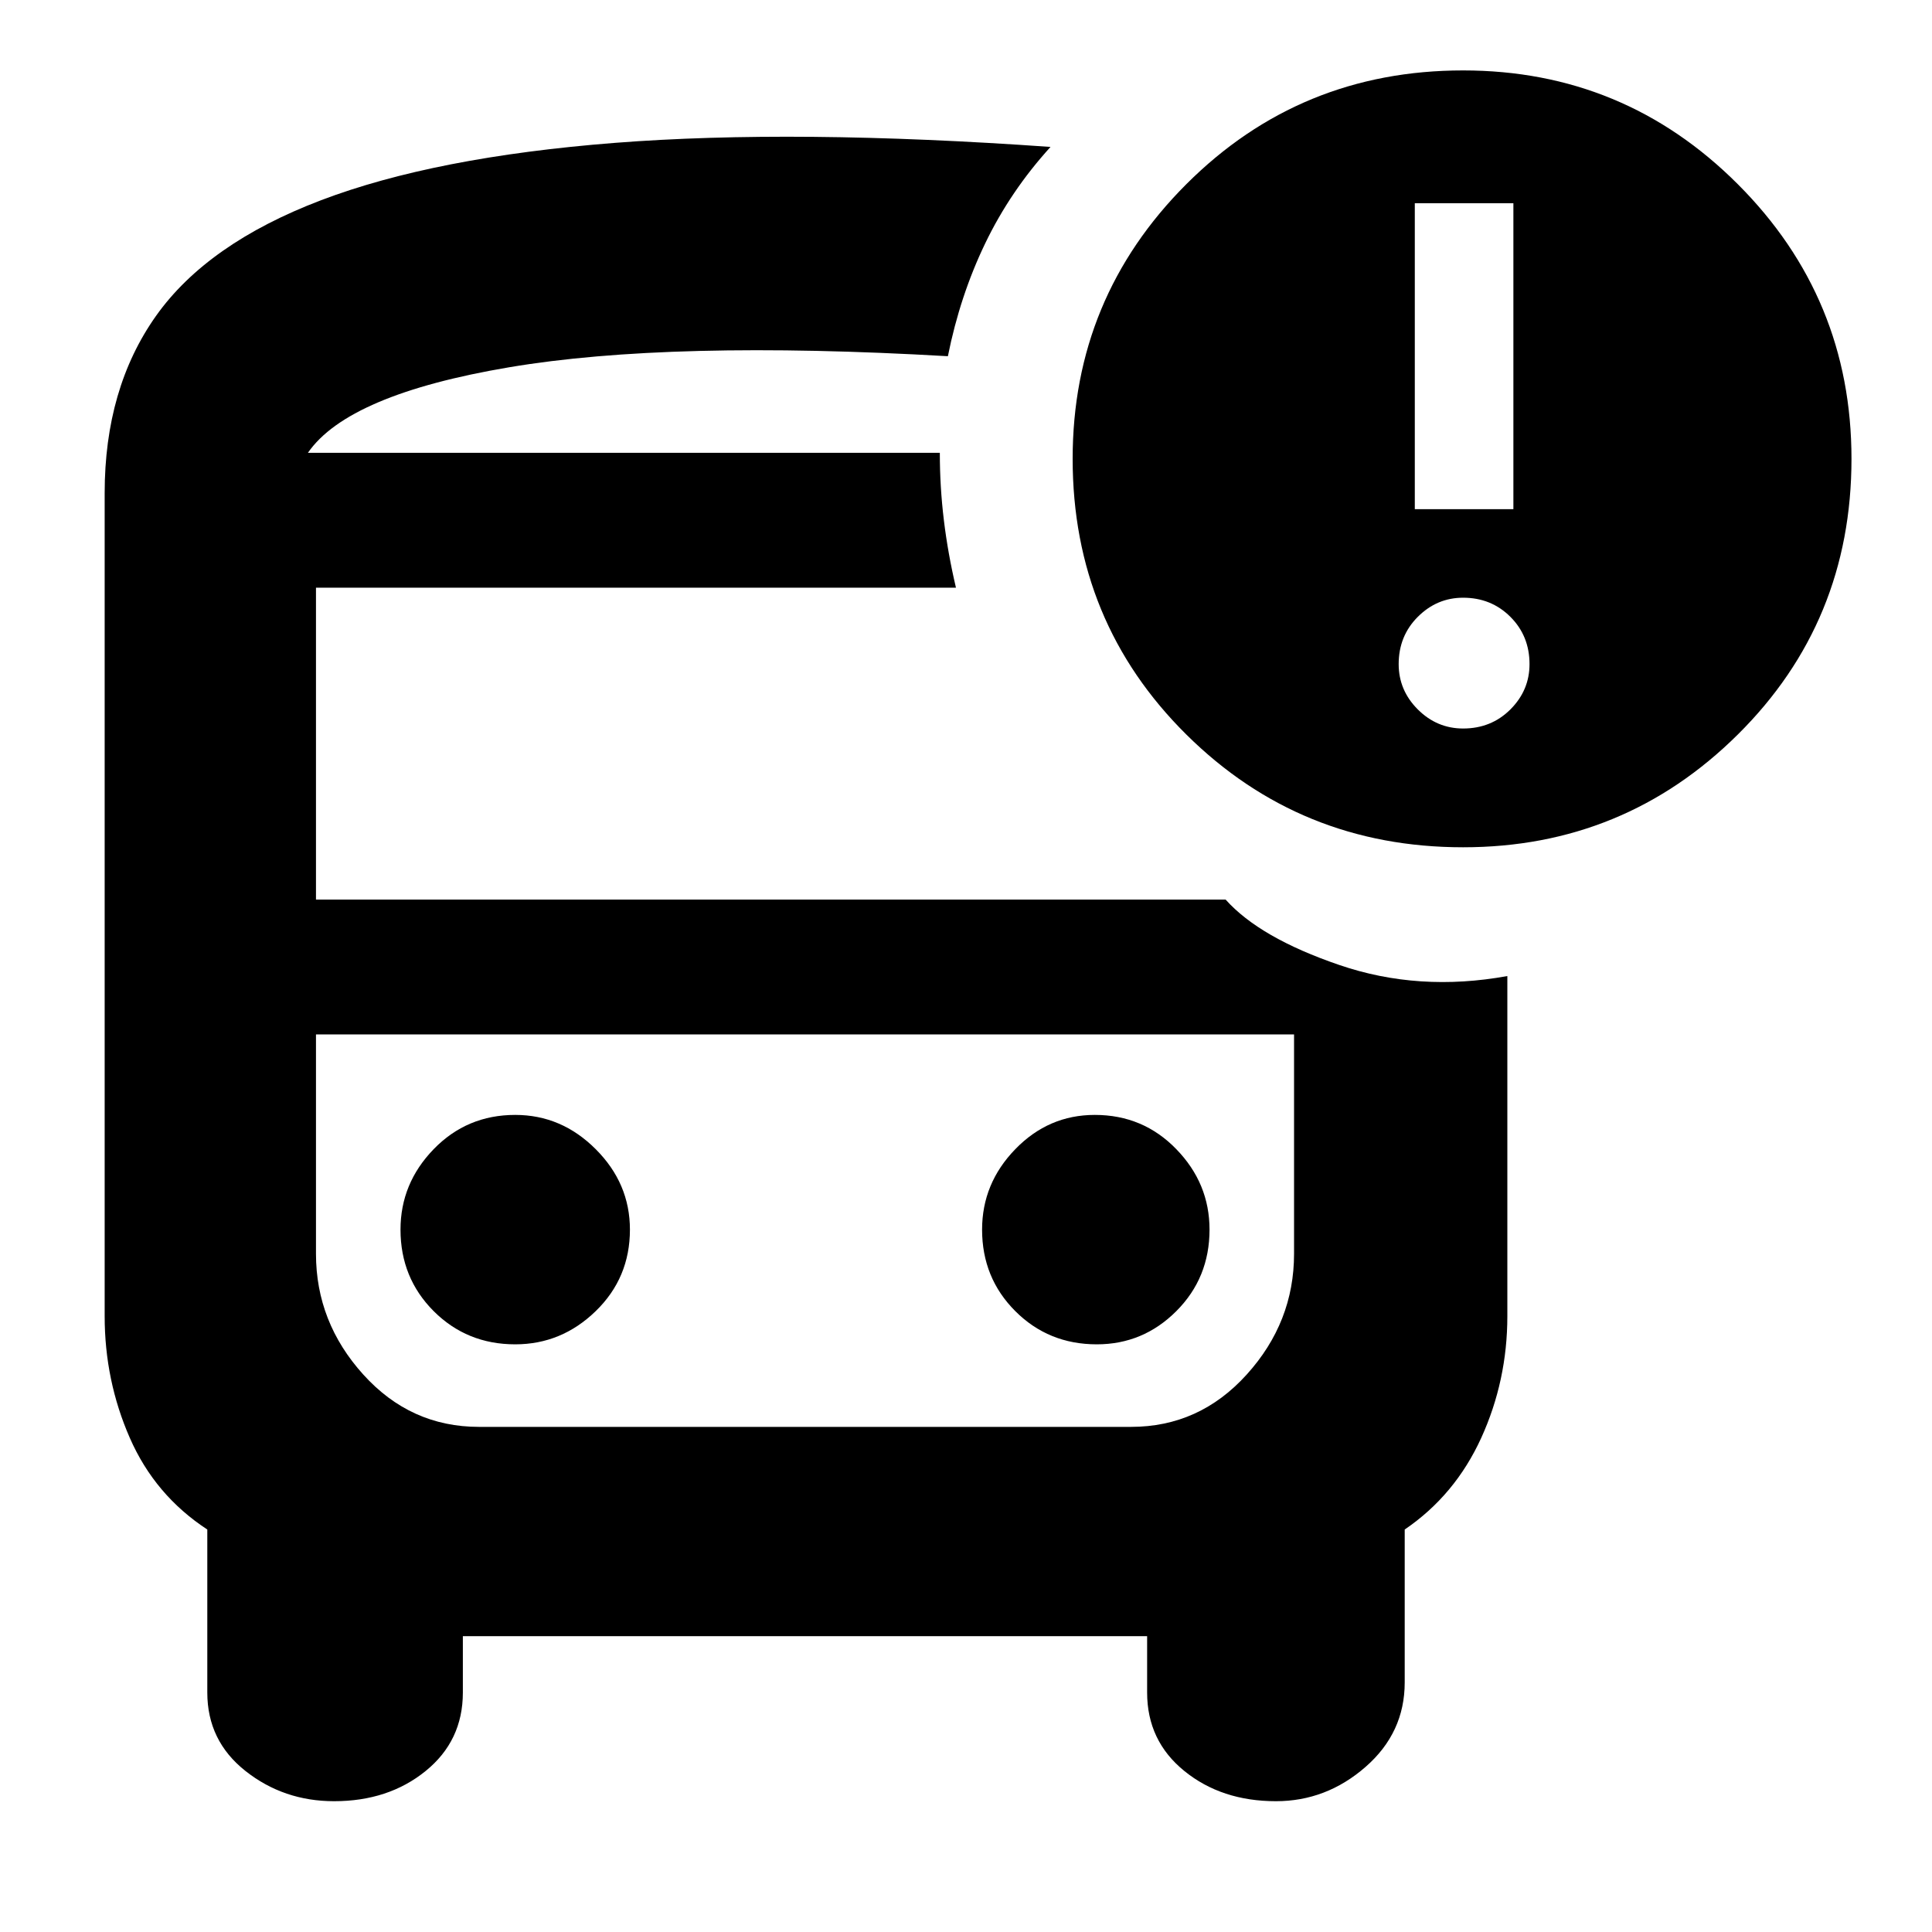 <svg xmlns="http://www.w3.org/2000/svg" height="40" width="40"><path d="M10.667 27.833q.958 0 1.666-.687.709-.688.709-1.688 0-.958-.709-1.666-.708-.709-1.666-.709-1 0-1.688.709-.687.708-.687 1.666 0 1 .687 1.688.688.687 1.688.687Zm12.041 0q.959 0 1.646-.687.688-.688.688-1.688 0-.958-.688-1.666-.687-.709-1.687-.709-.959 0-1.646.709-.688.708-.688 1.666 0 1 .688 1.688.687.687 1.687.687ZM6.917 37.292q-1.042 0-1.834-.625-.791-.625-.791-1.625v-3.375q-1.084-.709-1.604-1.896-.521-1.188-.521-2.521V10.208q0-2.166 1.062-3.666 1.063-1.5 3.417-2.396Q9 3.25 12.729 2.958q3.729-.291 9.021.084-.833.916-1.354 2-.521 1.083-.771 2.333-5.75-.333-9.083.229-3.334.563-4.167 1.771h13.083q0 .708.084 1.396.083.687.25 1.396H6.542v6.458h18.833q.708.792 2.354 1.354 1.646.563 3.479.229v7.042q0 1.333-.541 2.521-.542 1.187-1.584 1.896v3.166q0 1.042-.812 1.75-.813.709-1.854.709-1.125 0-1.896-.625-.771-.625-.771-1.625v-1.167H9.583v1.167q0 1-.771 1.625-.77.625-1.895.625Zm16.5-15.875H6.542h20.25-3.375Zm6.875-3.875q-3.375 0-5.73-2.334-2.354-2.333-2.354-5.708 0-3.333 2.354-5.687 2.355-2.355 5.73-2.355 3.333 0 5.687 2.355 2.354 2.354 2.354 5.687 0 3.375-2.354 5.708-2.354 2.334-5.687 2.334Zm-1-7h2.041V4.208h-2.041Zm1 4.541q.583 0 .979-.395.396-.396.396-.938 0-.583-.396-.979t-.979-.396q-.542 0-.938.396-.396.396-.396.979 0 .542.396.938.396.395.938.395ZM9.917 29.542h13.5q1.416 0 2.395-1.084.98-1.083.98-2.5v-4.541H6.542v4.541q0 1.417.979 2.5.979 1.084 2.396 1.084Zm9.541-20.167H6.375 19.458Z"/></svg>